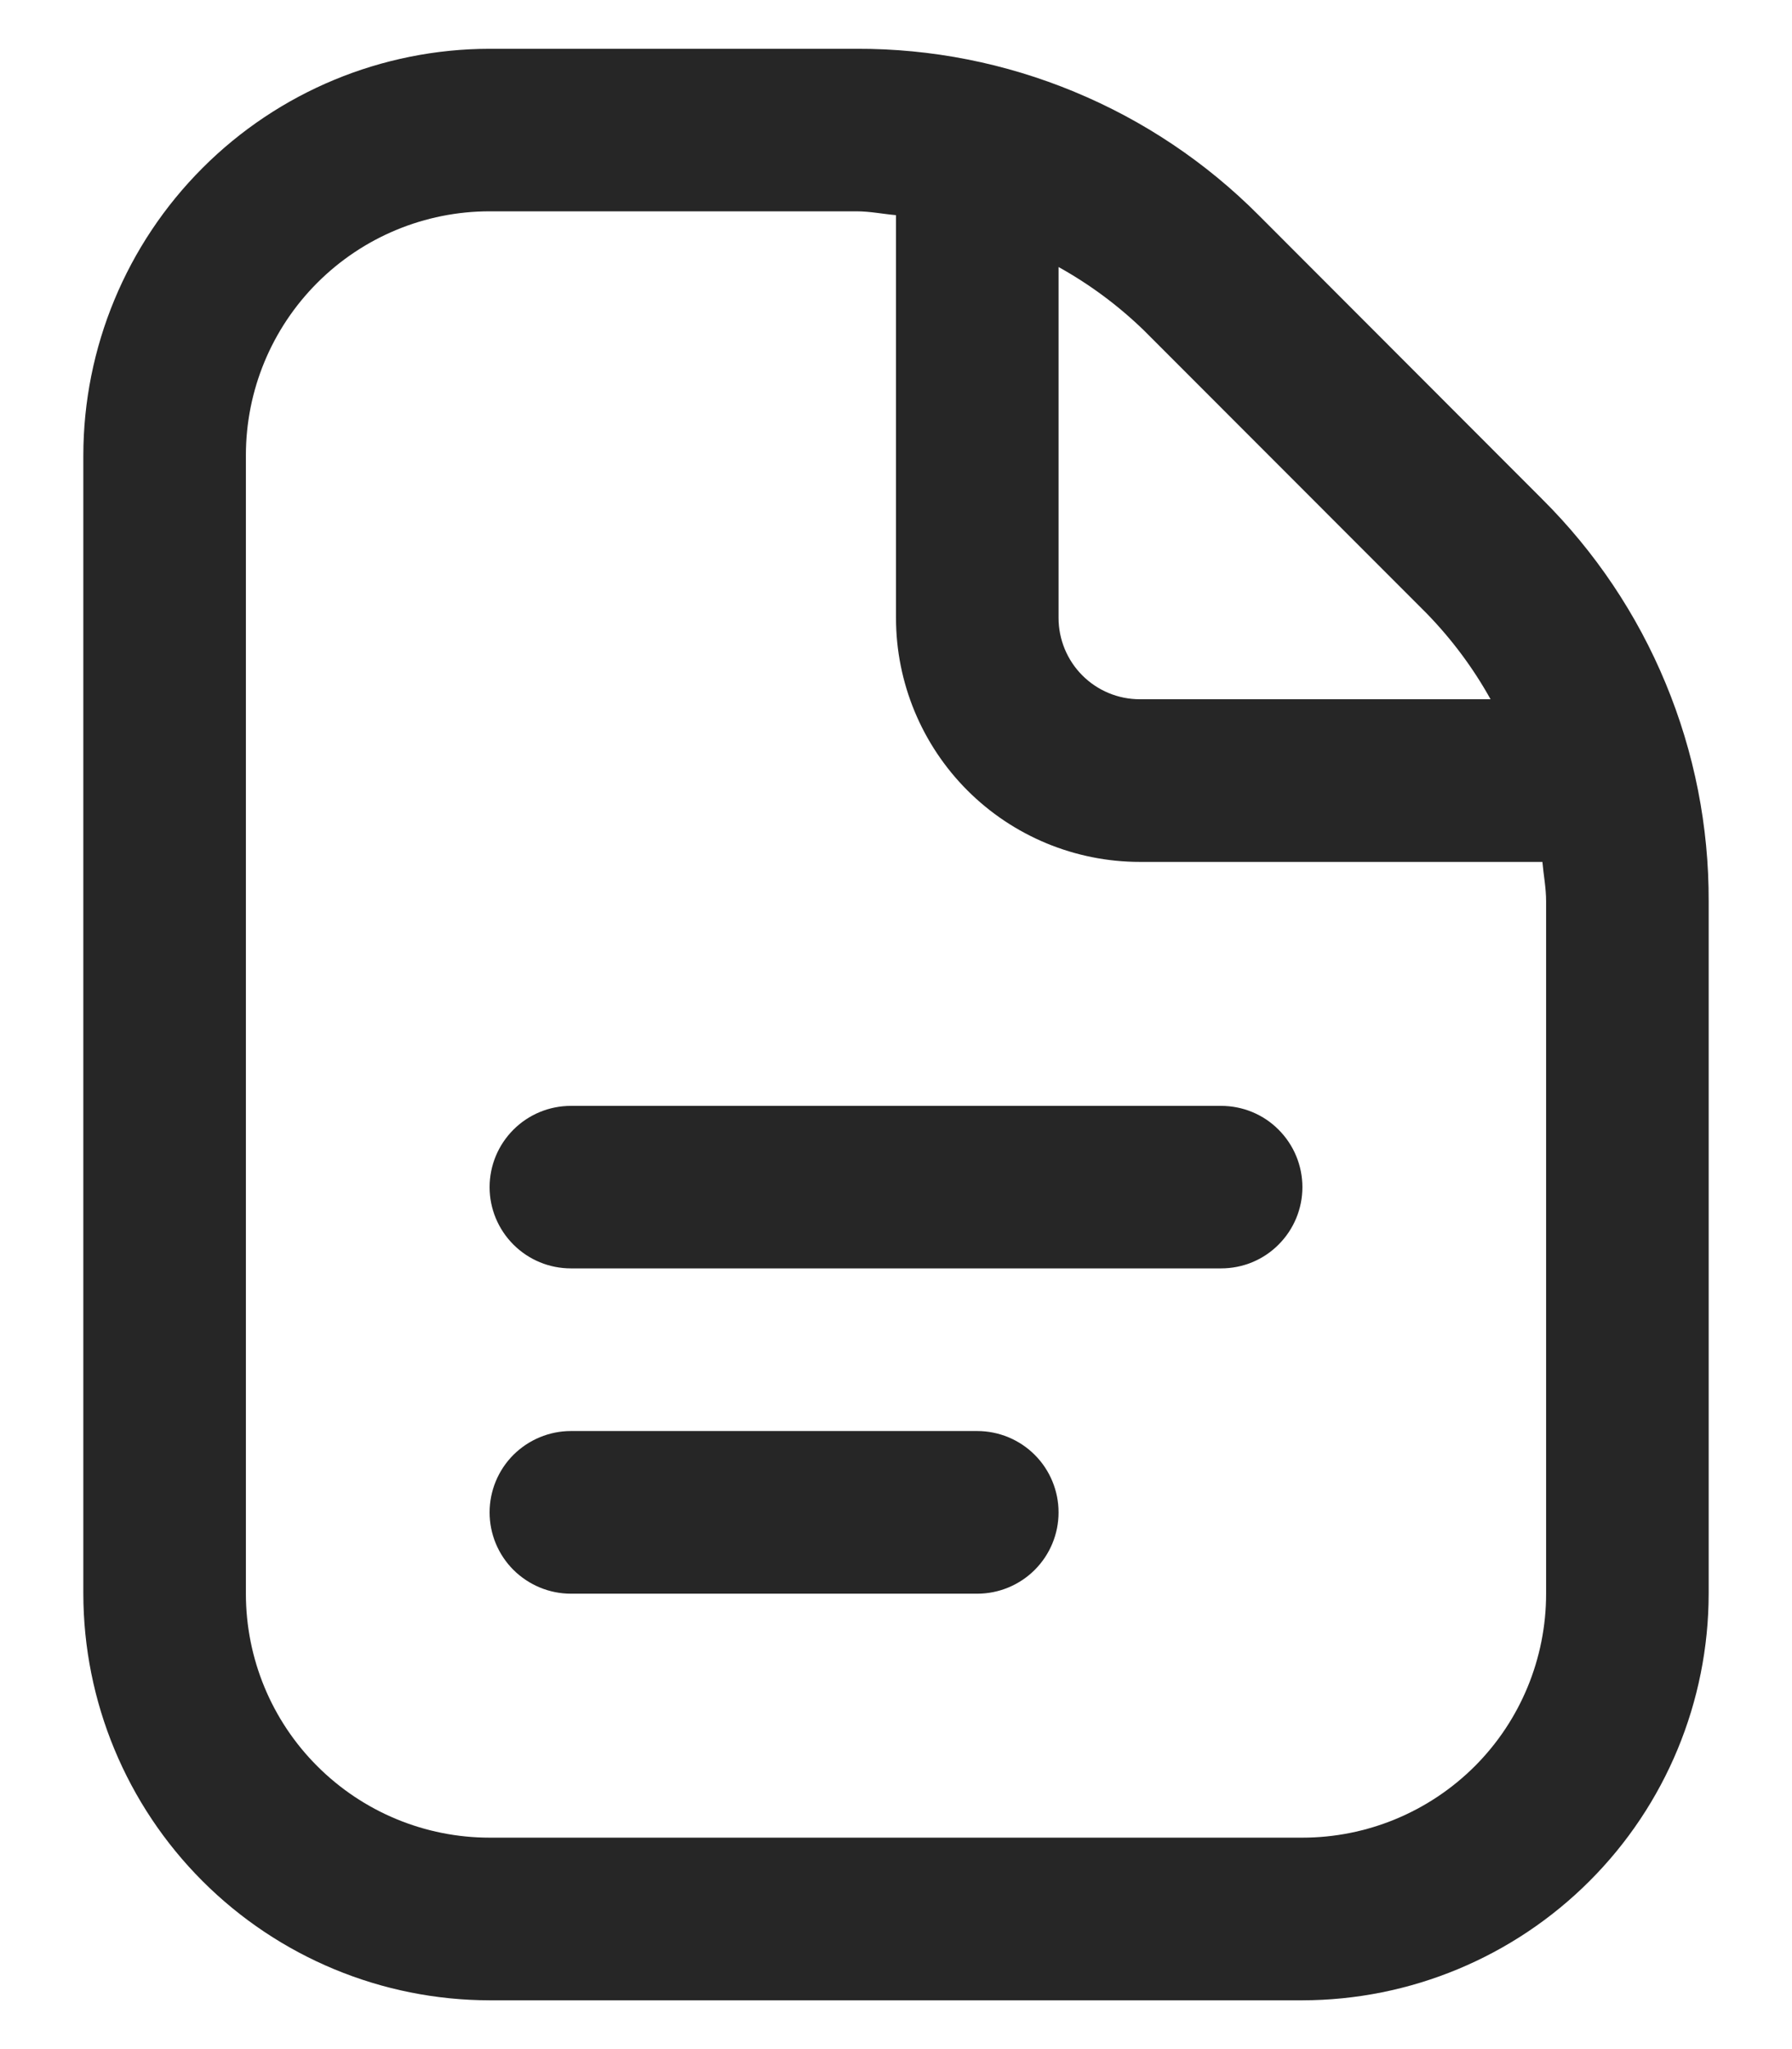 <svg width="14" height="16" viewBox="0 0 14 16" fill="none" xmlns="http://www.w3.org/2000/svg">
<path d="M10.175 9.27C10.175 9.438 10.108 9.599 9.989 9.718C9.87 9.838 9.708 9.904 9.54 9.904H4.46C4.292 9.904 4.131 9.838 4.011 9.718C3.892 9.599 3.825 9.438 3.825 9.27C3.825 9.101 3.892 8.94 4.011 8.821C4.131 8.701 4.292 8.635 4.46 8.635H9.54C9.708 8.635 9.87 8.701 9.989 8.821C10.108 8.94 10.175 9.101 10.175 9.27ZM7.635 11.174H4.46C4.292 11.174 4.131 11.241 4.011 11.36C3.892 11.479 3.825 11.641 3.825 11.809C3.825 11.978 3.892 12.139 4.011 12.258C4.131 12.377 4.292 12.444 4.46 12.444H7.635C7.803 12.444 7.965 12.377 8.084 12.258C8.203 12.139 8.27 11.978 8.27 11.809C8.27 11.641 8.203 11.479 8.084 11.36C7.965 11.241 7.803 11.174 7.635 11.174ZM13.349 7.038V12.444C13.348 13.286 13.014 14.093 12.418 14.688C11.823 15.283 11.016 15.618 10.175 15.619H3.825C2.984 15.618 2.177 15.283 1.582 14.688C0.987 14.093 0.652 13.286 0.651 12.444V3.555C0.652 2.714 0.987 1.907 1.582 1.312C2.177 0.716 2.984 0.382 3.825 0.381H6.692C7.276 0.379 7.854 0.493 8.394 0.717C8.933 0.94 9.423 1.268 9.835 1.682L12.047 3.896C12.461 4.307 12.79 4.797 13.013 5.336C13.237 5.876 13.351 6.454 13.349 7.038V7.038ZM8.937 2.58C8.737 2.386 8.513 2.22 8.27 2.085V4.825C8.27 4.993 8.337 5.155 8.456 5.274C8.575 5.393 8.736 5.46 8.905 5.46H11.645C11.51 5.217 11.343 4.993 11.149 4.793L8.937 2.58ZM12.079 7.038C12.079 6.933 12.059 6.833 12.05 6.73H8.905C8.4 6.73 7.915 6.529 7.558 6.172C7.201 5.815 7 5.33 7 4.825V1.68C6.897 1.671 6.796 1.65 6.692 1.65H3.825C3.32 1.65 2.836 1.851 2.479 2.208C2.121 2.566 1.921 3.05 1.921 3.555V12.444C1.921 12.949 2.121 13.434 2.479 13.791C2.836 14.148 3.32 14.349 3.825 14.349H10.175C10.68 14.349 11.164 14.148 11.522 13.791C11.879 13.434 12.079 12.949 12.079 12.444V7.038Z" fill="#262626"/>
</svg>
